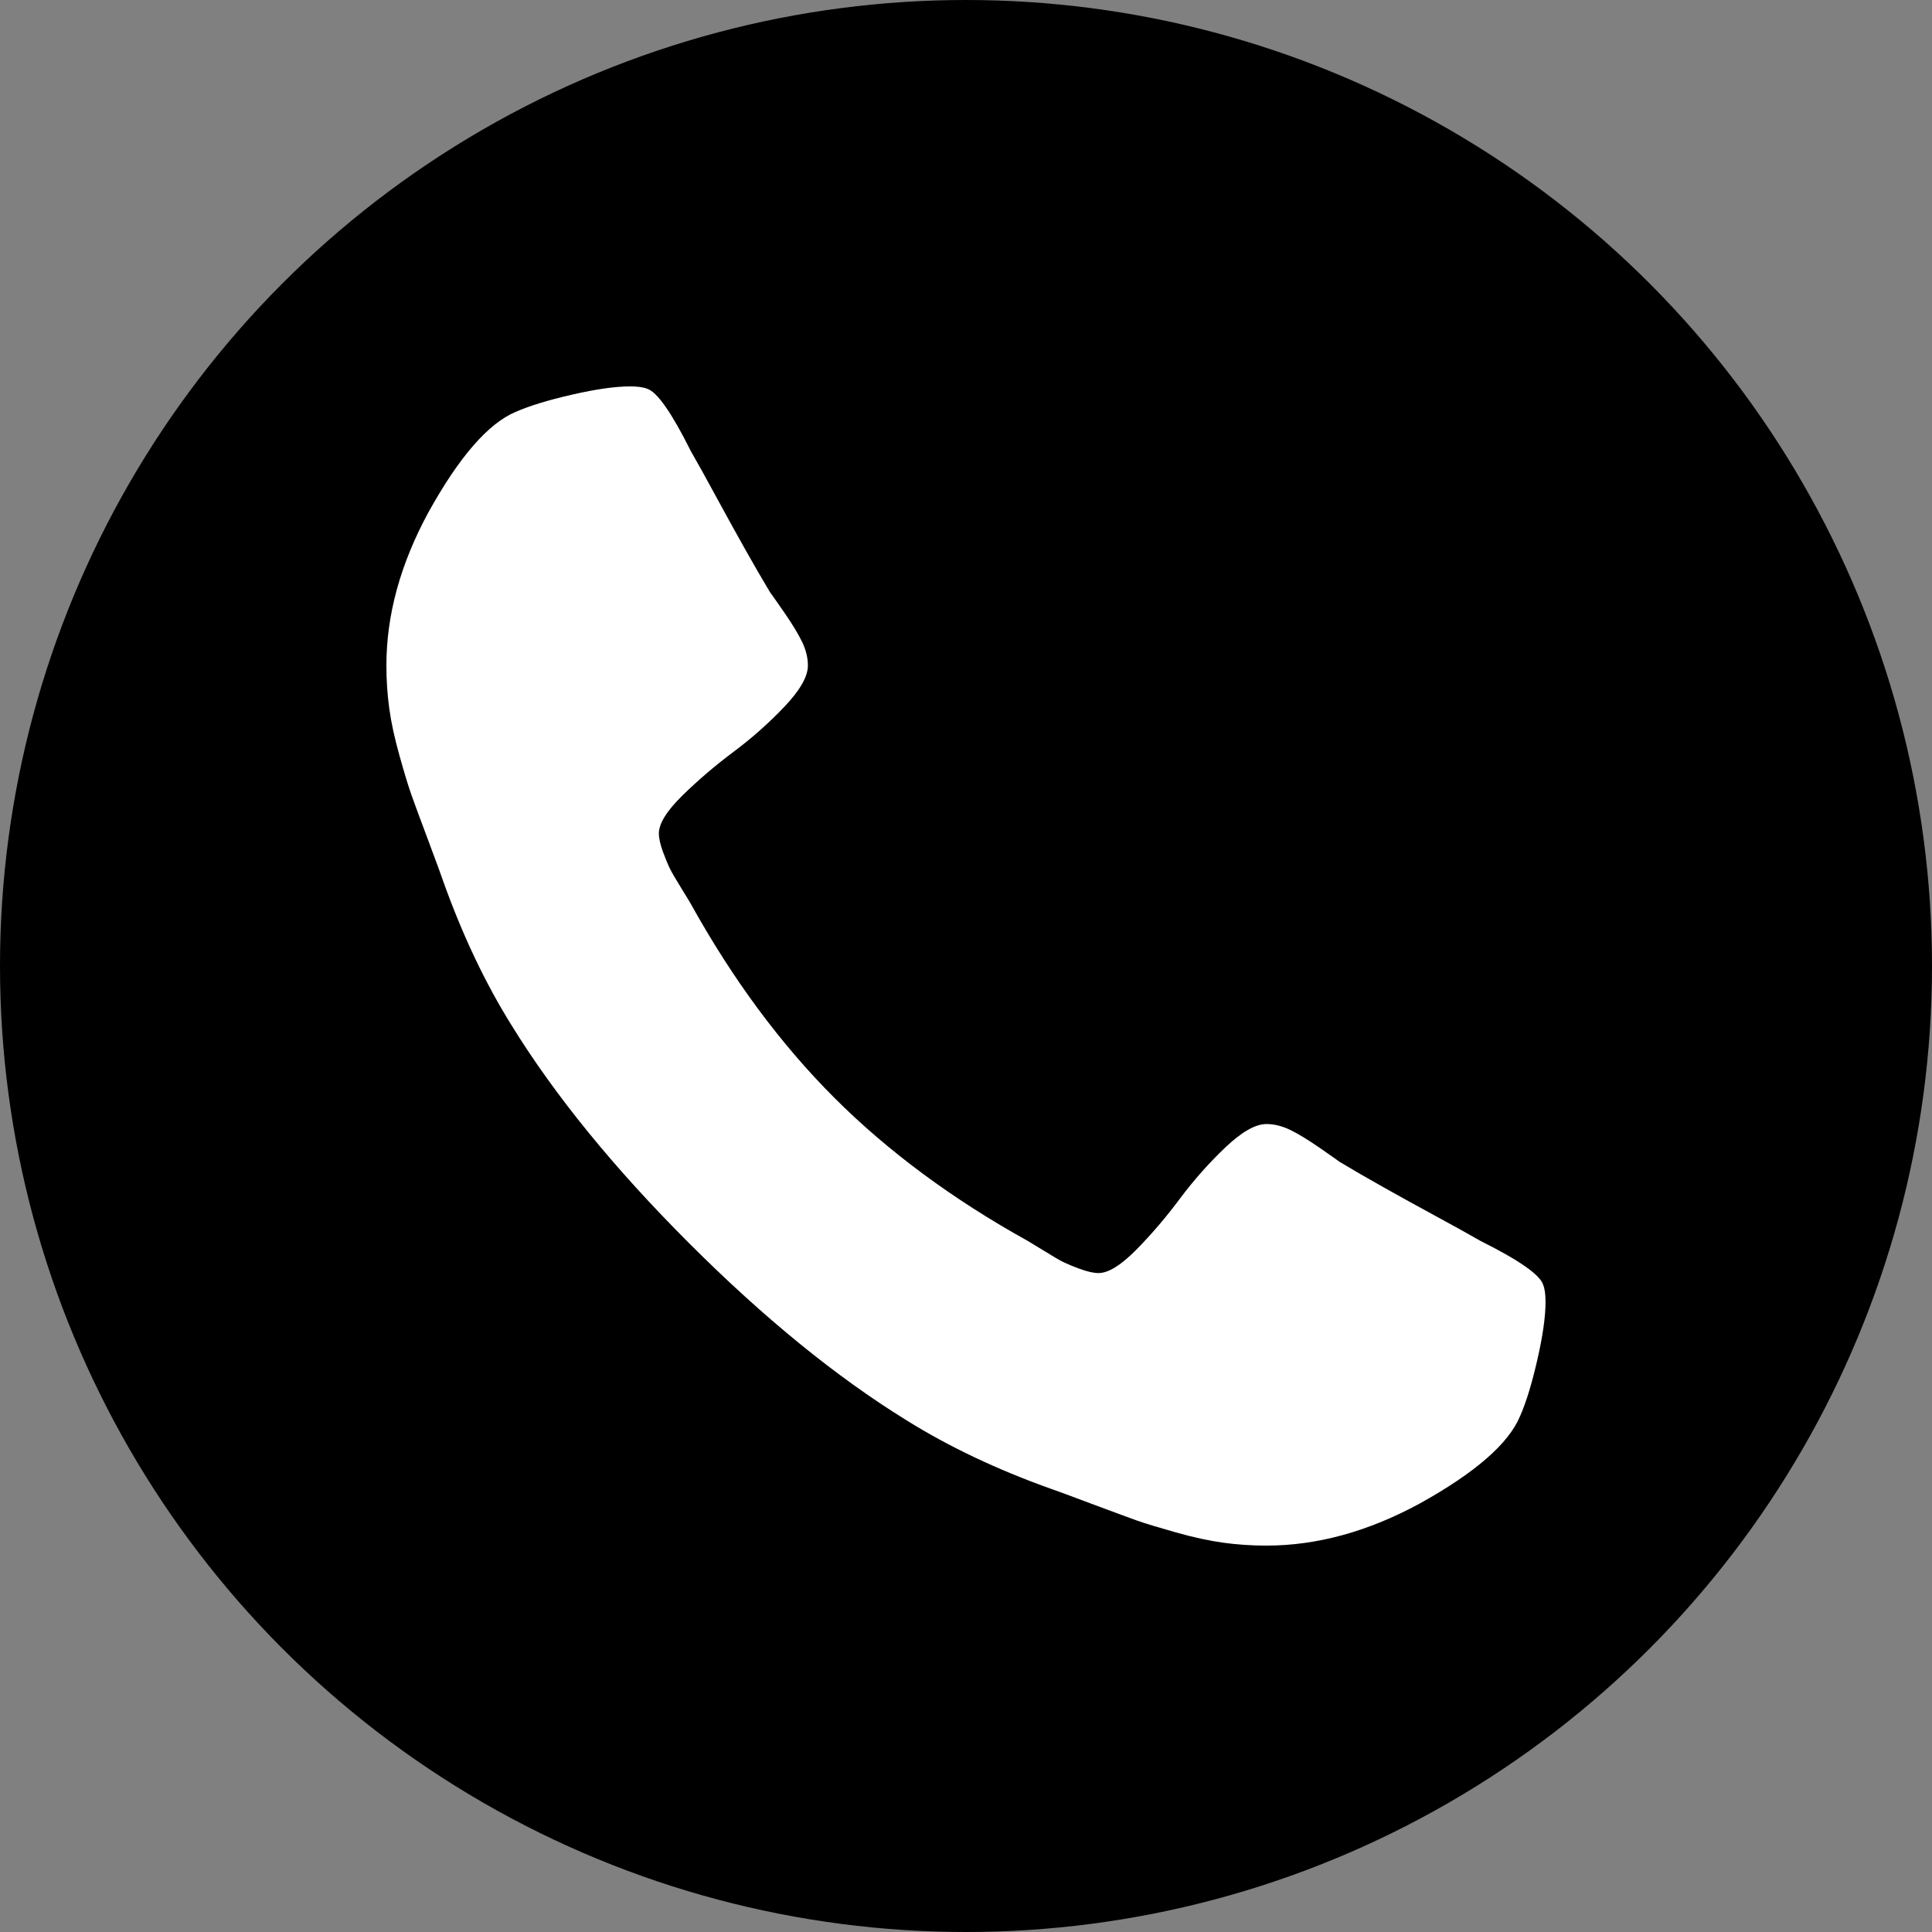 <svg viewBox="0 0 30 30" fill="none" xmlns="http://www.w3.org/2000/svg">
<rect x="0" y="0" width="30" height="30" fill="#808080" stroke="none"/>
<circle cx="15" cy="15" r="15" fill="#000000"/>
<path d="M23.961 19.947C23.91 19.793 23.586 19.567 22.989 19.269C22.827 19.175 22.597 19.048 22.299 18.886C22.001 18.724 21.73 18.575 21.487 18.438C21.244 18.302 21.016 18.17 20.803 18.042C20.769 18.017 20.663 17.942 20.484 17.818C20.305 17.695 20.154 17.603 20.03 17.543C19.906 17.484 19.785 17.454 19.665 17.454C19.495 17.454 19.282 17.575 19.026 17.818C18.771 18.061 18.537 18.325 18.323 18.611C18.11 18.897 17.885 19.161 17.646 19.404C17.407 19.646 17.211 19.768 17.058 19.768C16.981 19.768 16.885 19.746 16.77 19.704C16.655 19.662 16.568 19.625 16.508 19.596C16.448 19.566 16.346 19.506 16.201 19.416C16.056 19.327 15.976 19.278 15.959 19.269C14.791 18.621 13.79 17.88 12.954 17.045C12.119 16.209 11.378 15.208 10.73 14.041C10.722 14.024 10.672 13.943 10.583 13.798C10.493 13.653 10.434 13.551 10.404 13.491C10.374 13.431 10.338 13.344 10.295 13.229C10.253 13.114 10.231 13.018 10.231 12.941C10.231 12.788 10.353 12.592 10.596 12.353C10.839 12.115 11.103 11.889 11.388 11.676C11.674 11.463 11.938 11.228 12.181 10.973C12.424 10.717 12.545 10.504 12.545 10.334C12.545 10.214 12.515 10.093 12.456 9.969C12.396 9.846 12.305 9.694 12.181 9.515C12.057 9.336 11.983 9.23 11.957 9.196C11.829 8.983 11.697 8.755 11.561 8.512C11.424 8.269 11.275 7.998 11.113 7.7C10.951 7.402 10.824 7.172 10.73 7.01C10.432 6.413 10.206 6.089 10.053 6.038C9.993 6.013 9.903 6 9.784 6C9.554 6 9.253 6.043 8.883 6.128C8.512 6.213 8.22 6.302 8.007 6.396C7.581 6.575 7.129 7.095 6.652 7.956C6.217 8.757 6 9.549 6 10.333C6 10.563 6.015 10.787 6.045 11.005C6.075 11.222 6.128 11.467 6.205 11.74C6.281 12.012 6.343 12.215 6.39 12.347C6.437 12.479 6.524 12.715 6.652 13.056C6.78 13.397 6.856 13.606 6.882 13.683C7.18 14.518 7.534 15.264 7.943 15.92C8.616 17.011 9.534 18.138 10.698 19.302C11.861 20.465 12.988 21.383 14.079 22.056C14.735 22.465 15.481 22.819 16.316 23.117C16.393 23.143 16.602 23.22 16.942 23.348C17.283 23.475 17.52 23.563 17.652 23.61C17.784 23.657 17.987 23.718 18.259 23.795C18.532 23.872 18.777 23.925 18.994 23.955C19.212 23.985 19.435 24 19.665 24C20.449 24 21.242 23.783 22.043 23.348C22.904 22.871 23.424 22.419 23.602 21.993C23.697 21.78 23.786 21.488 23.871 21.117C23.956 20.746 23.999 20.446 23.999 20.216C23.999 20.096 23.986 20.007 23.961 19.947Z" fill="white"/>
</svg>

